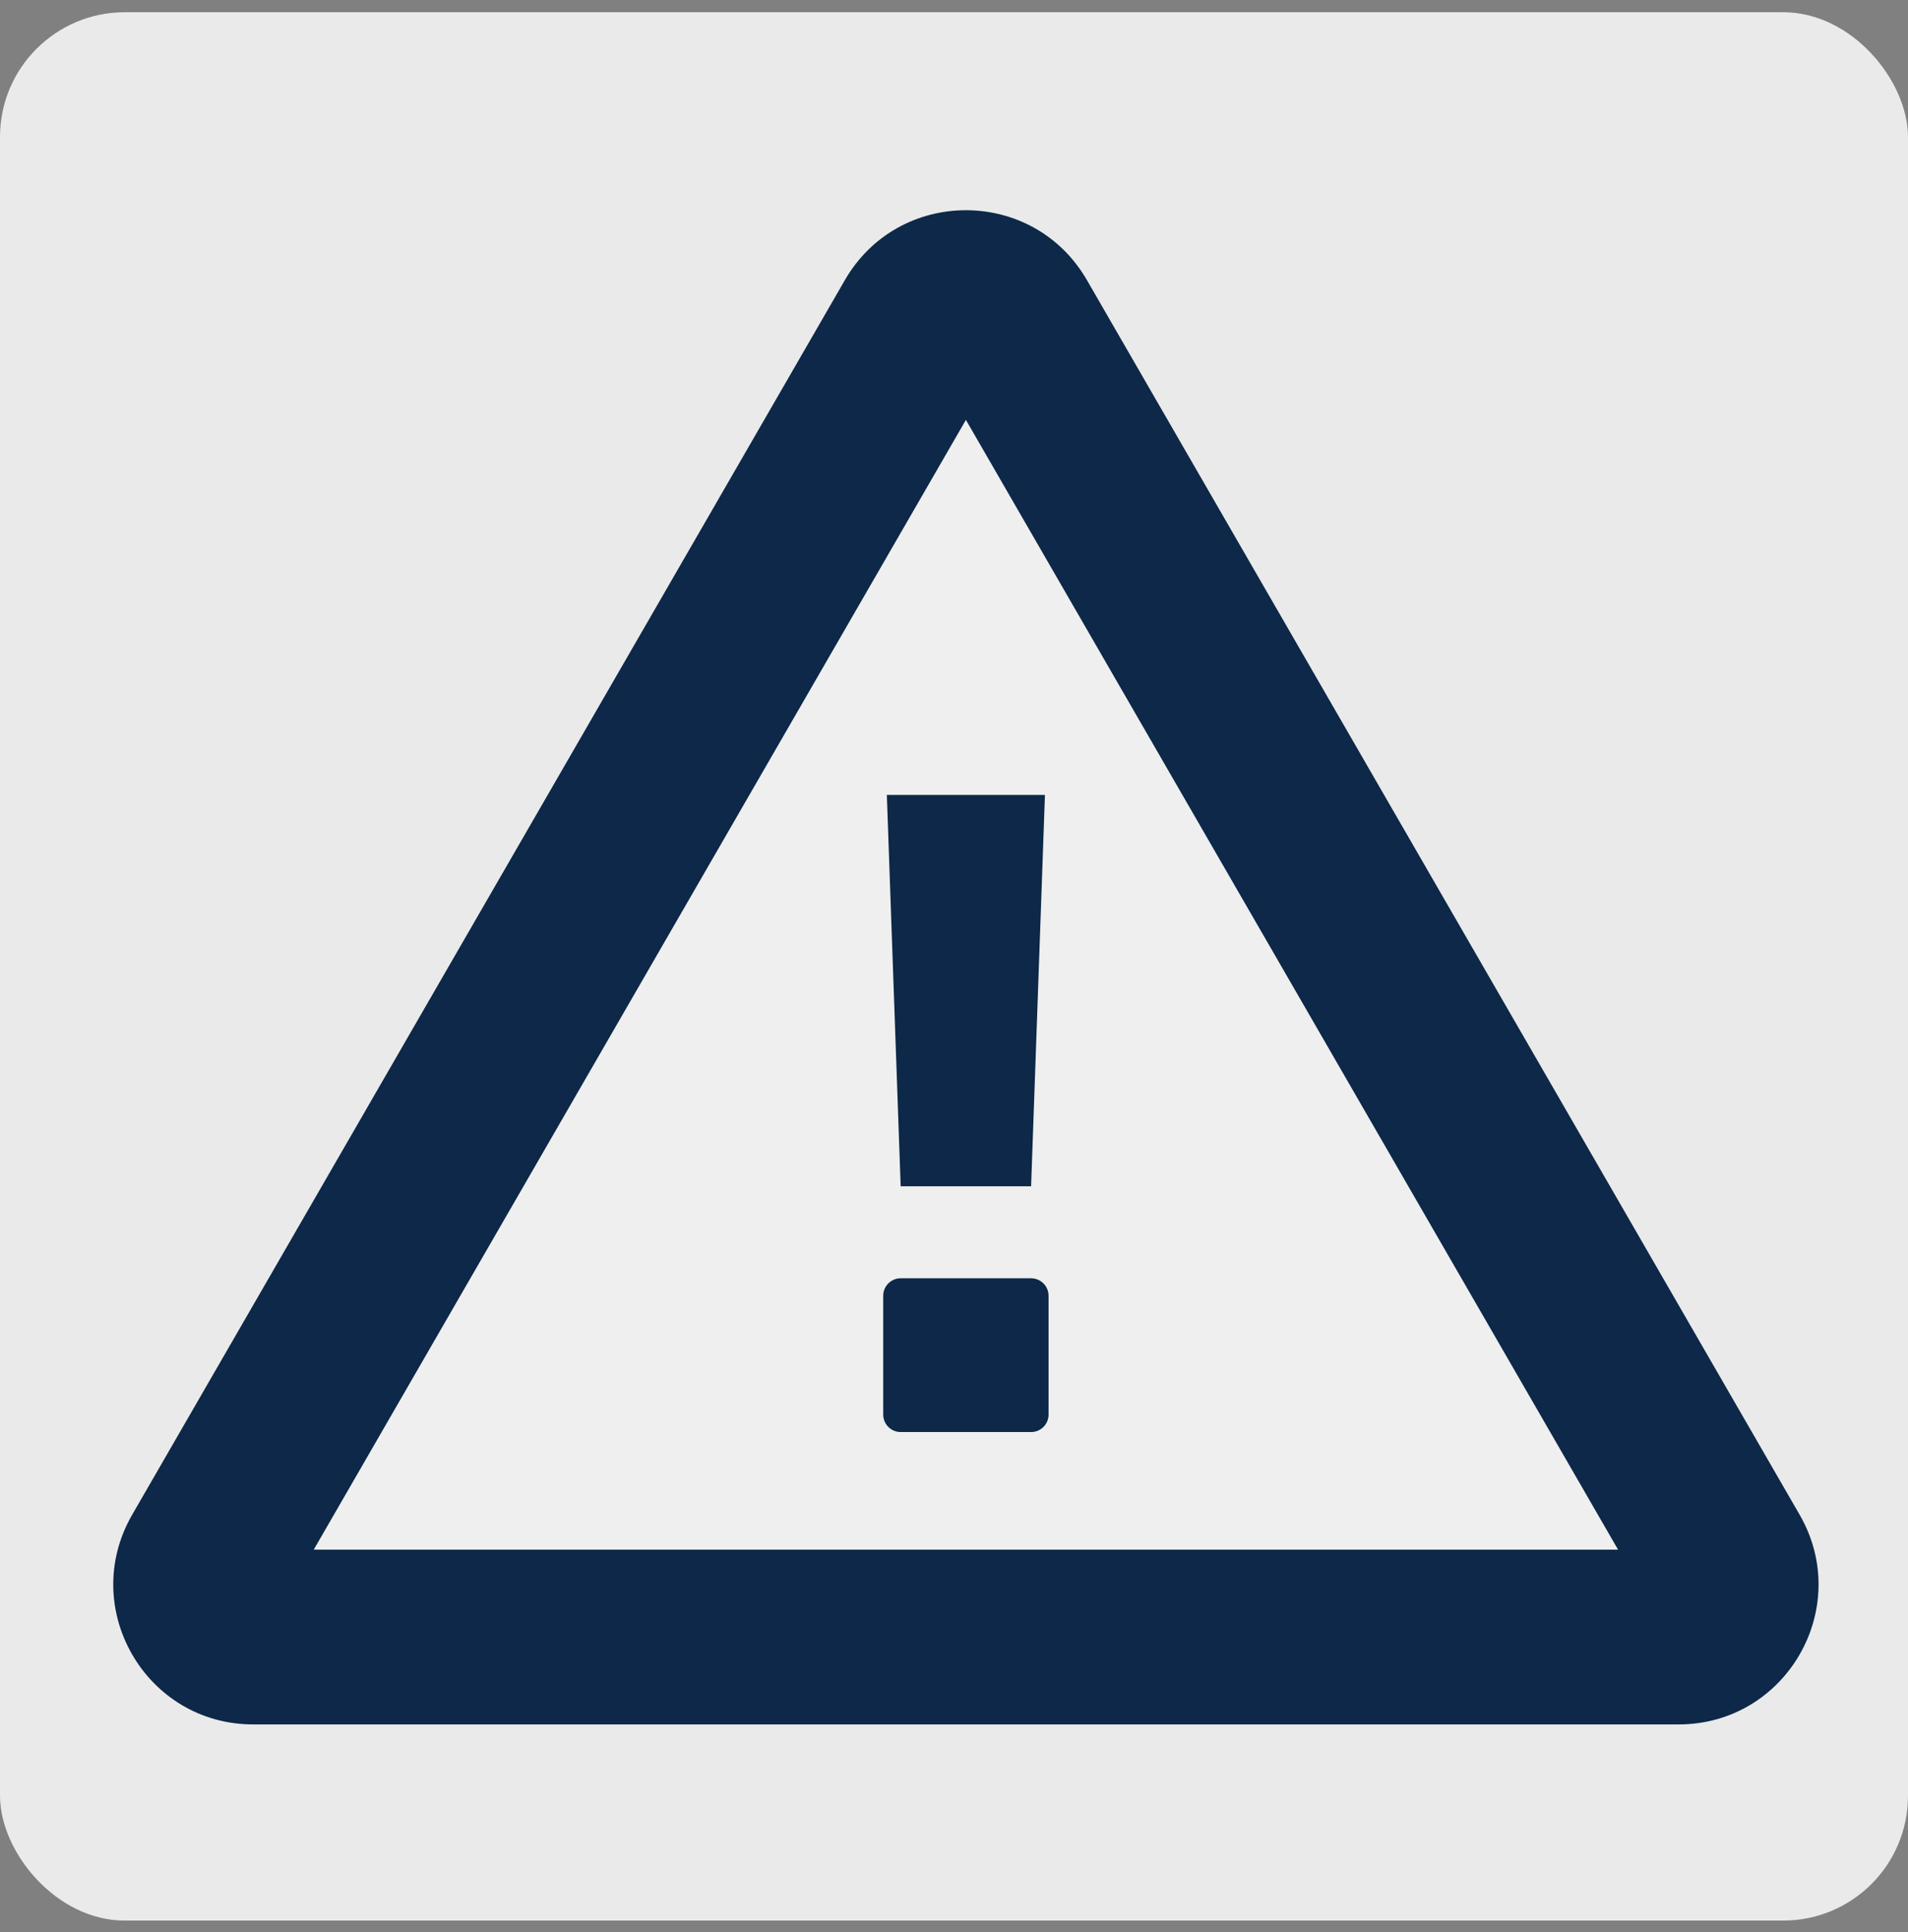 <svg width="80" height="81" viewBox="0 0 80 81" fill="none" xmlns="http://www.w3.org/2000/svg">
<rect x="0" y="0" width="80" height="81" fill="#808080" stroke="none"/>
<rect y="0.513" width="80" height="80" rx="5.23" fill="#EAEAEA"/>
<path d="M35.425 11.742L5.542 63.5C3.287 67.406 6.106 72.29 10.617 72.29H70.381C74.892 72.29 77.711 67.406 75.456 63.5L45.573 11.742C43.318 7.836 37.68 7.836 35.425 11.742Z" fill="#0D2848"/>
<path d="M13.154 64.965L40.499 17.602L67.844 64.965H13.154Z" fill="#EFEFEF"/>
<path d="M43.233 49.731H37.764L37.184 33.325H43.813L43.233 49.731Z" fill="#0D2848"/>
<path d="M43.233 53.588H37.764C37.36 53.588 37.032 53.916 37.032 54.321V59.301C37.032 59.706 37.36 60.033 37.764 60.033H43.233C43.638 60.033 43.965 59.706 43.965 59.301V54.321C43.965 53.916 43.638 53.588 43.233 53.588Z" fill="#0D2848"/>
</svg>
